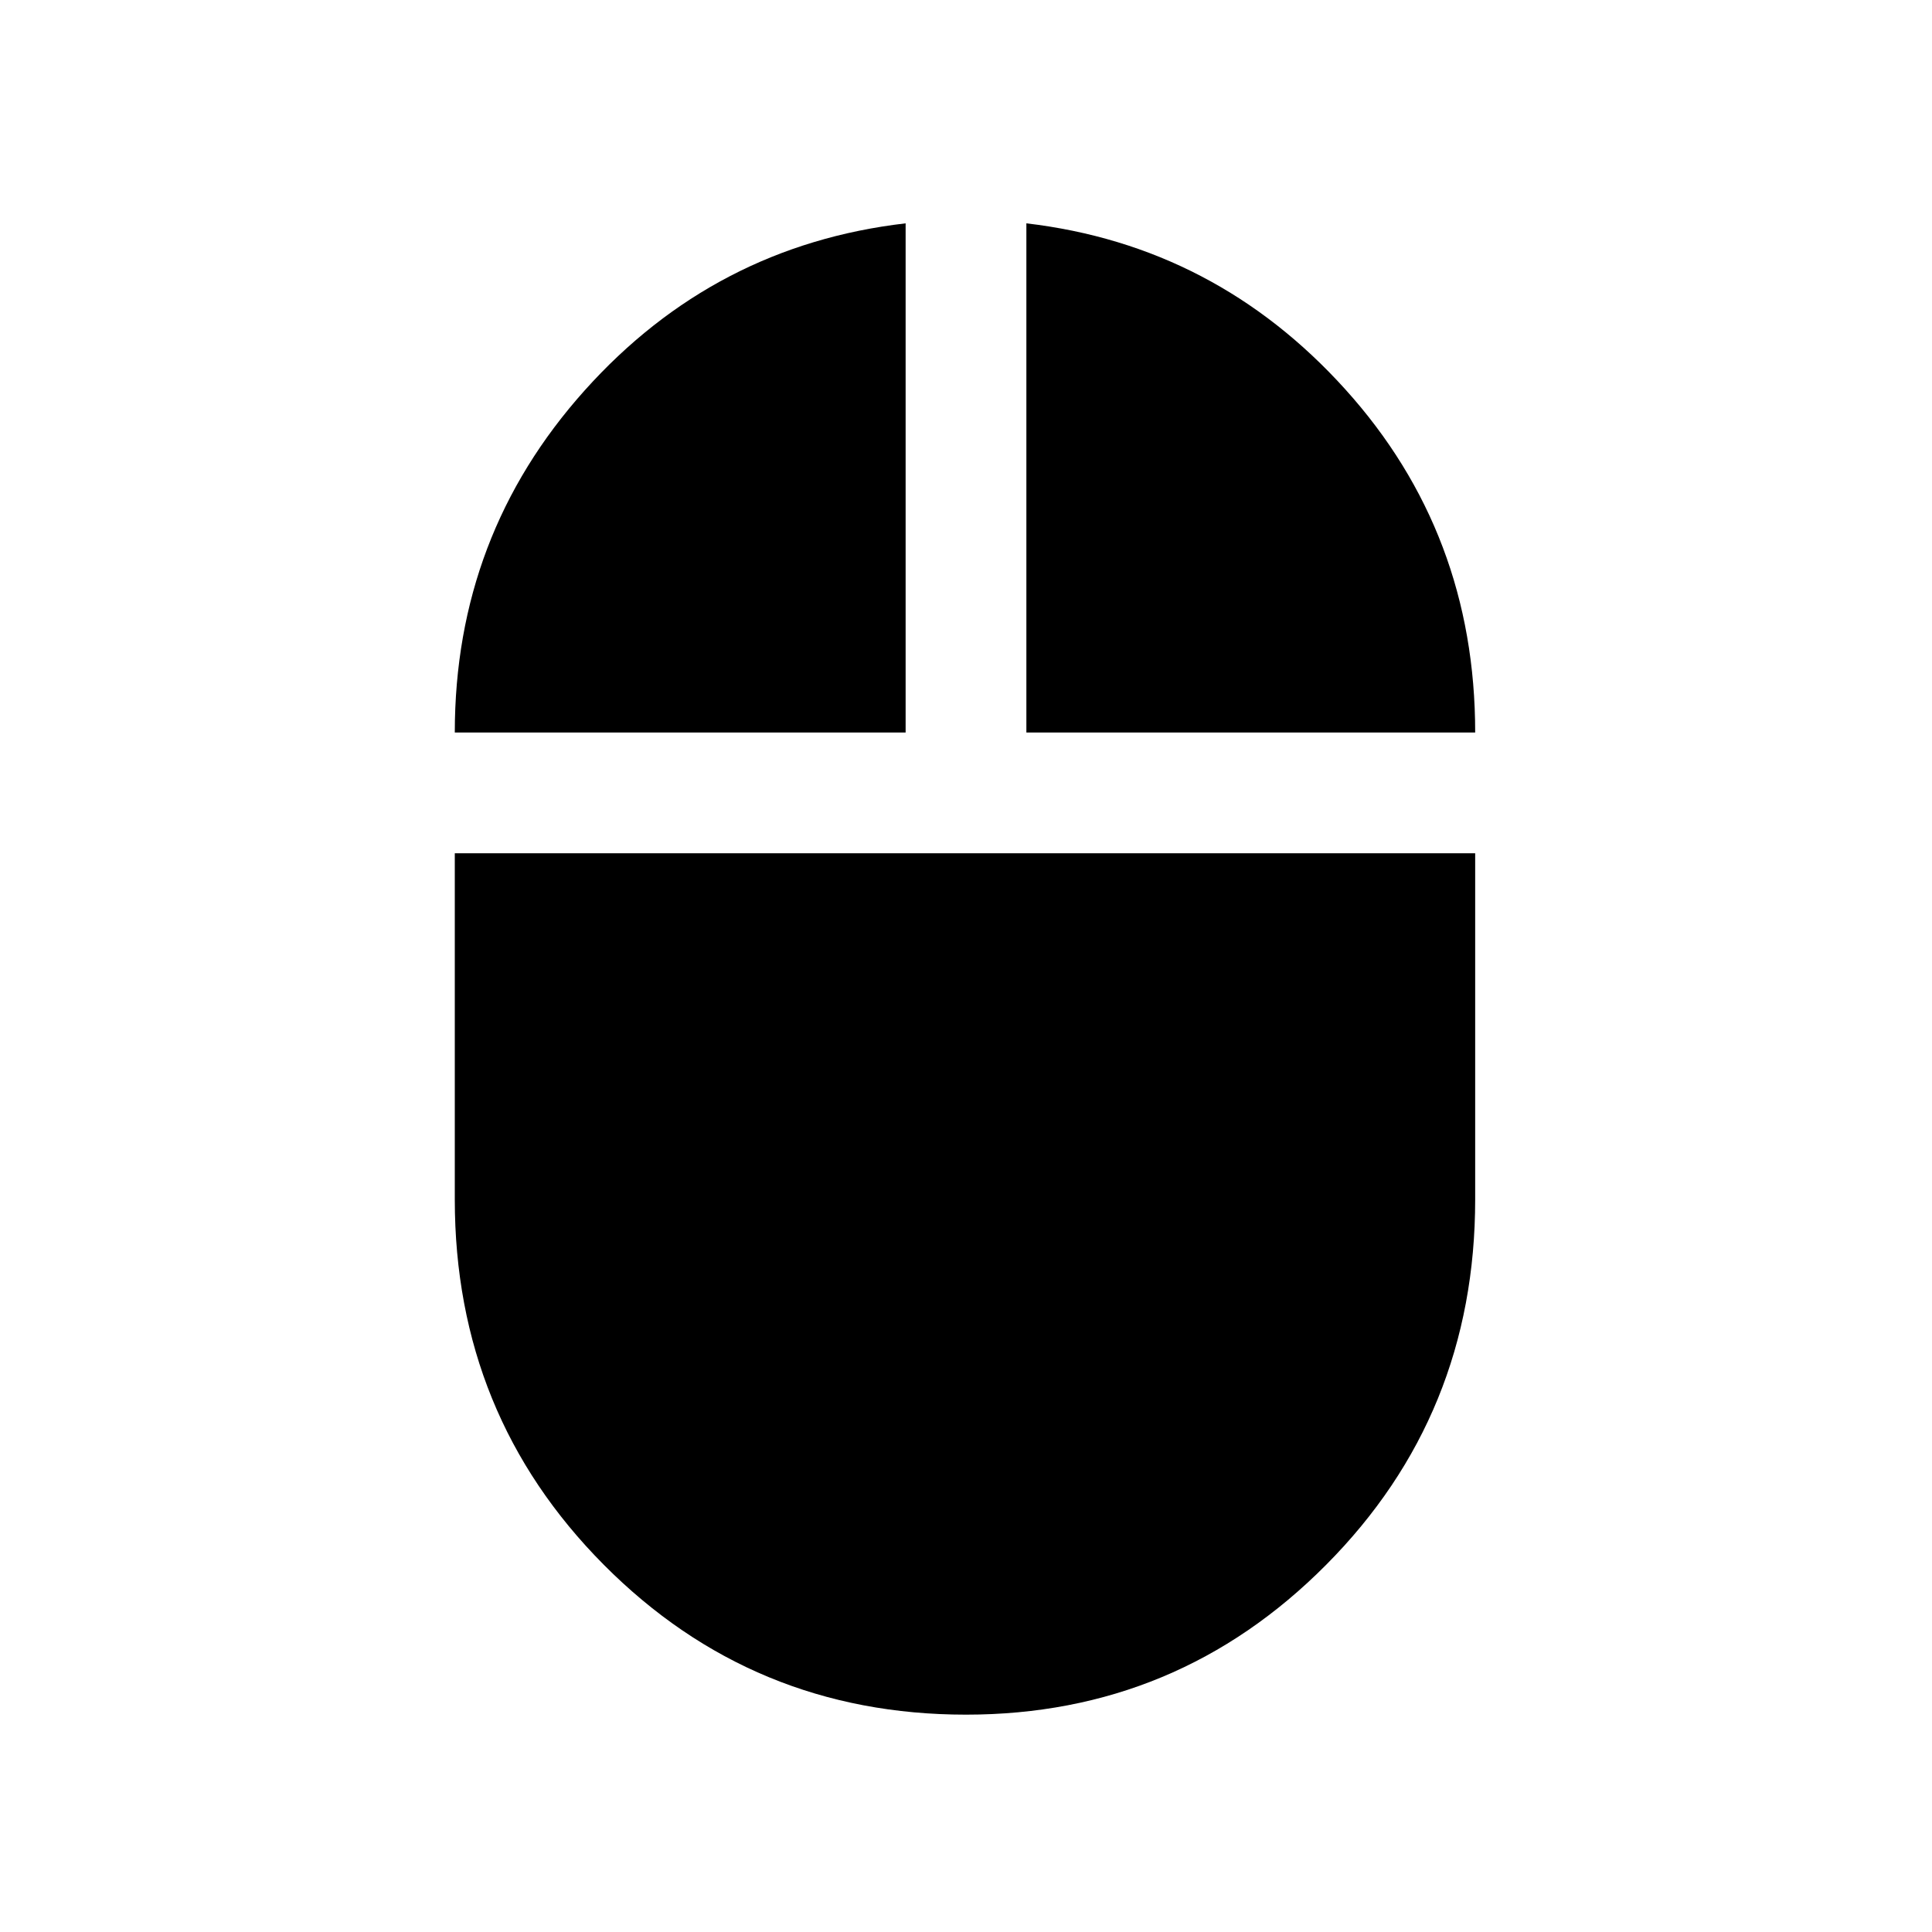 <svg xmlns="http://www.w3.org/2000/svg" height="20" width="20"><path d="M10 17.75Q7.792 17.75 6.25 16.198Q4.708 14.646 4.708 12.417V8.833H15.271V12.417Q15.271 14.646 13.729 16.198Q12.188 17.75 10 17.75ZM4.708 7.583Q4.708 5.542 6.052 4.042Q7.396 2.542 9.375 2.312V7.583ZM10.625 7.583V2.312Q12.583 2.542 13.927 4.031Q15.271 5.521 15.271 7.583Z"/></svg>